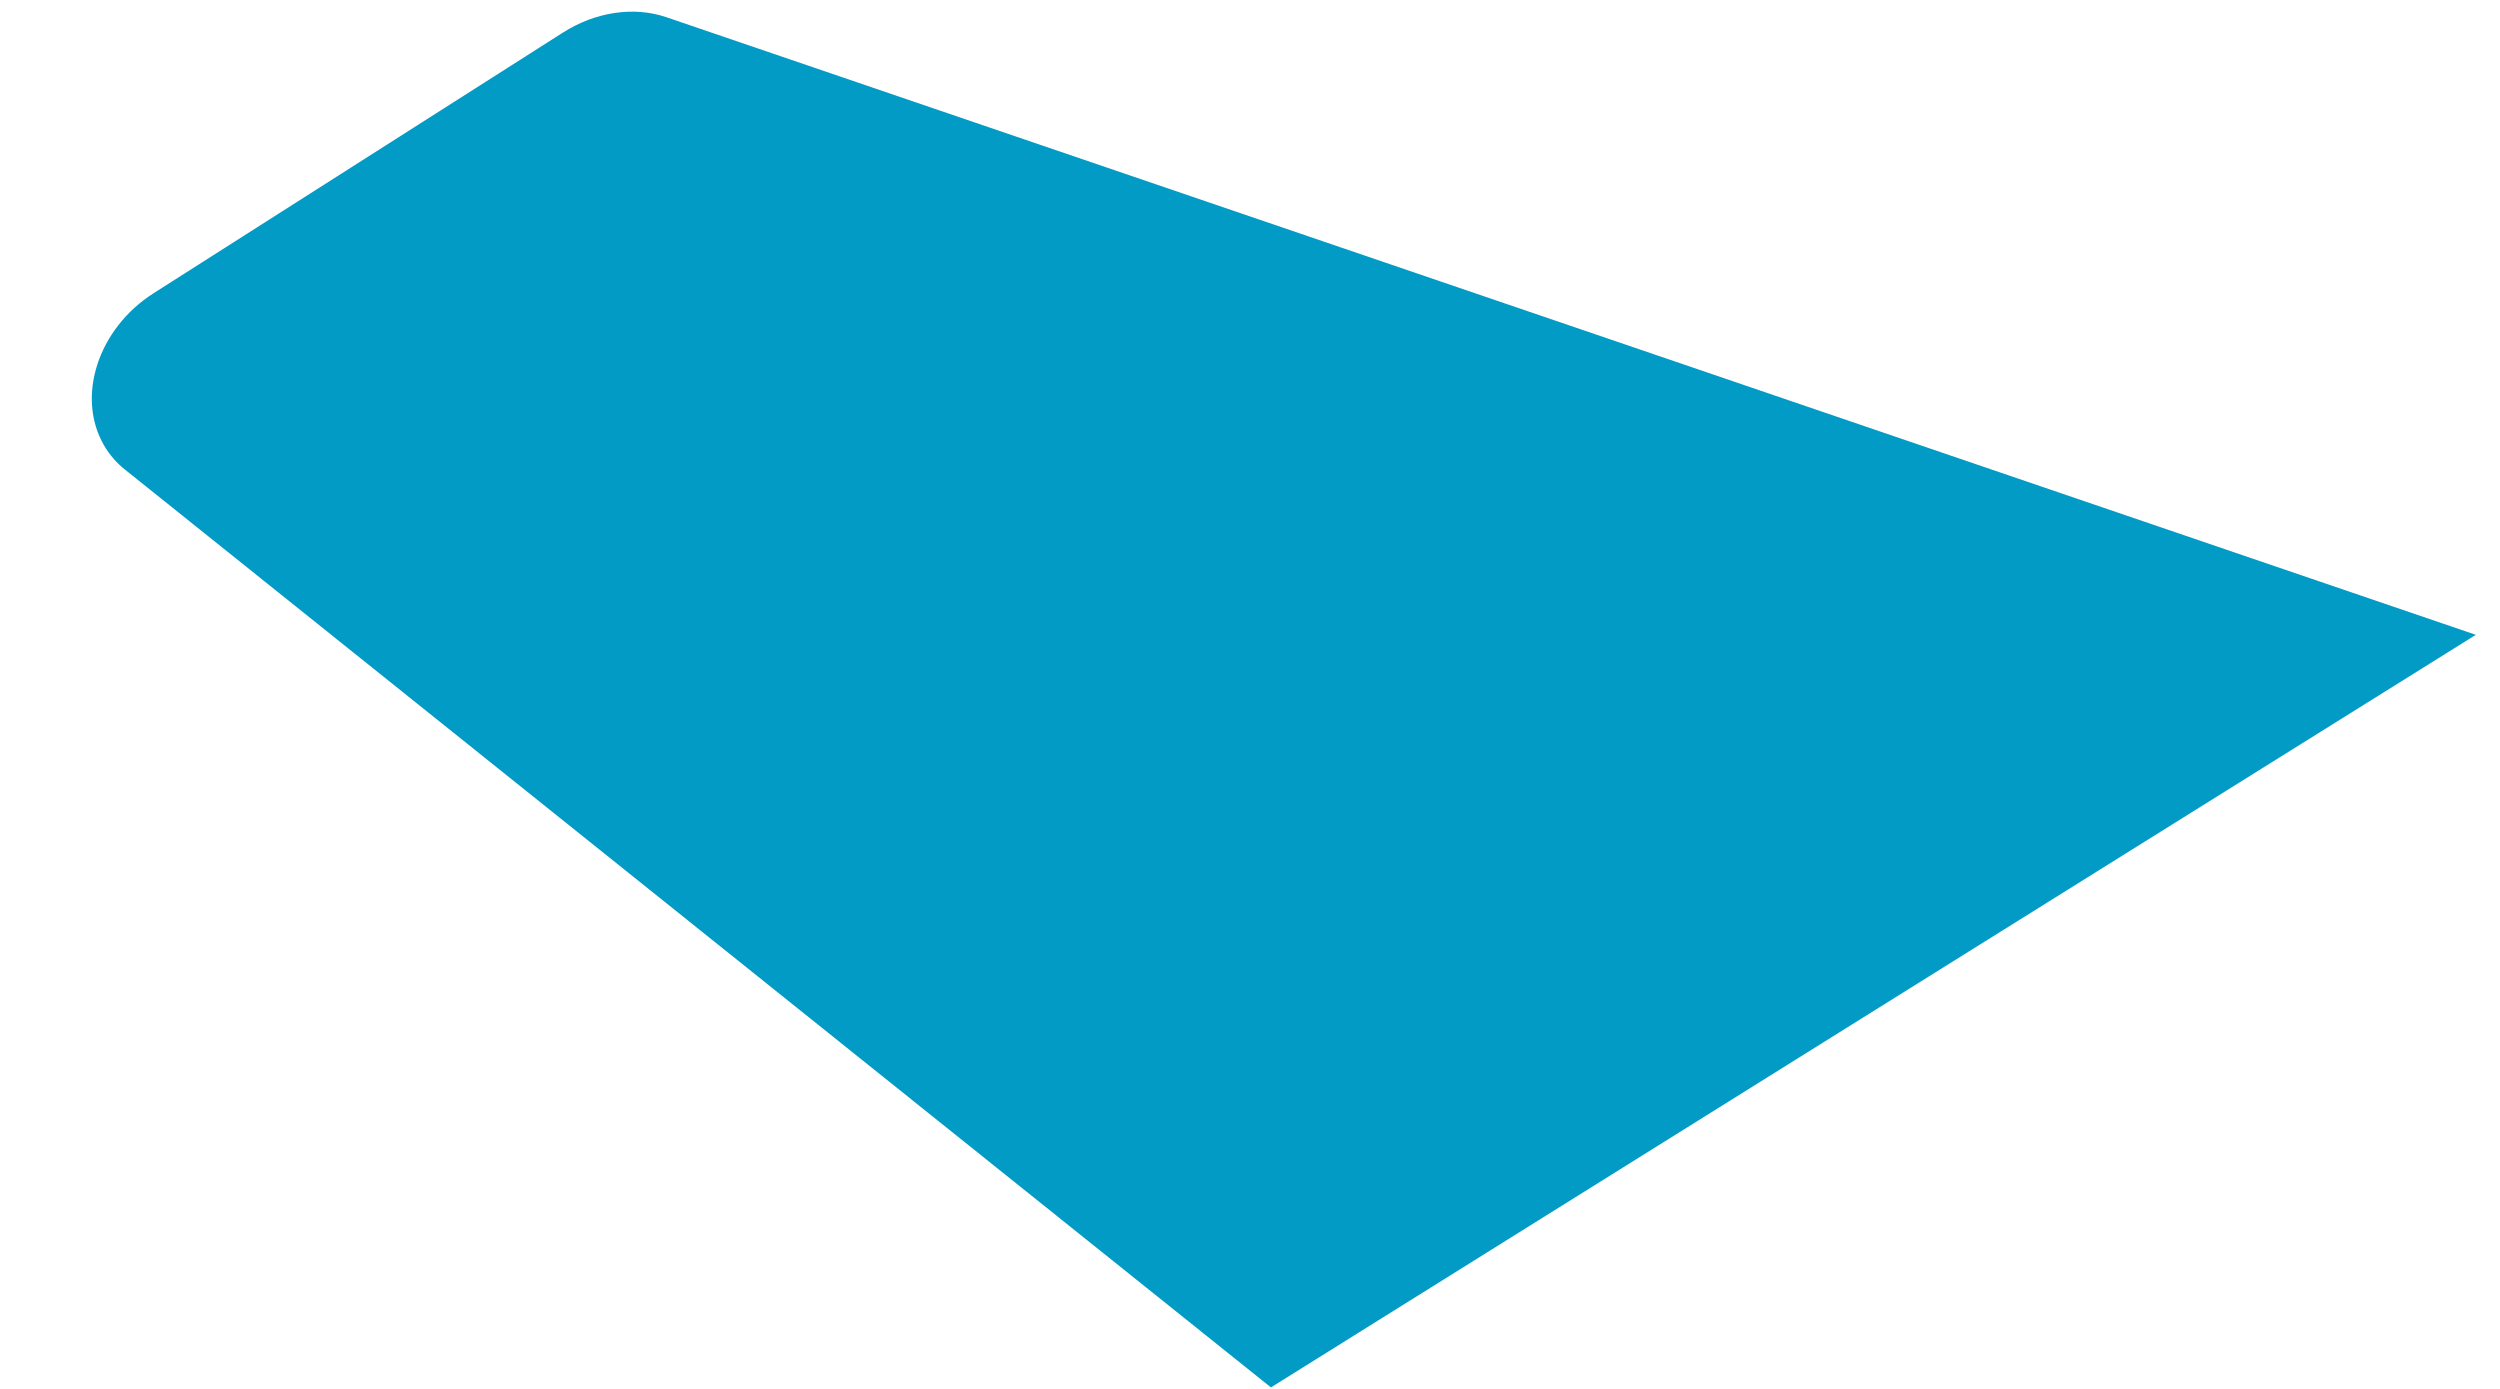 <svg width="27" height="15" viewBox="0 0 27 15" fill="none" xmlns="http://www.w3.org/2000/svg">
<path id="Vector" d="M7.197 0.186C6.846 0.066 6.43 0.128 6.078 0.353L1.66 3.166C1.058 3.549 0.819 4.285 1.124 4.811C1.183 4.911 1.258 4.999 1.349 5.071L13.726 14.984L26.739 6.856L7.197 0.186Z" fill="#029BC5"/>
</svg>
